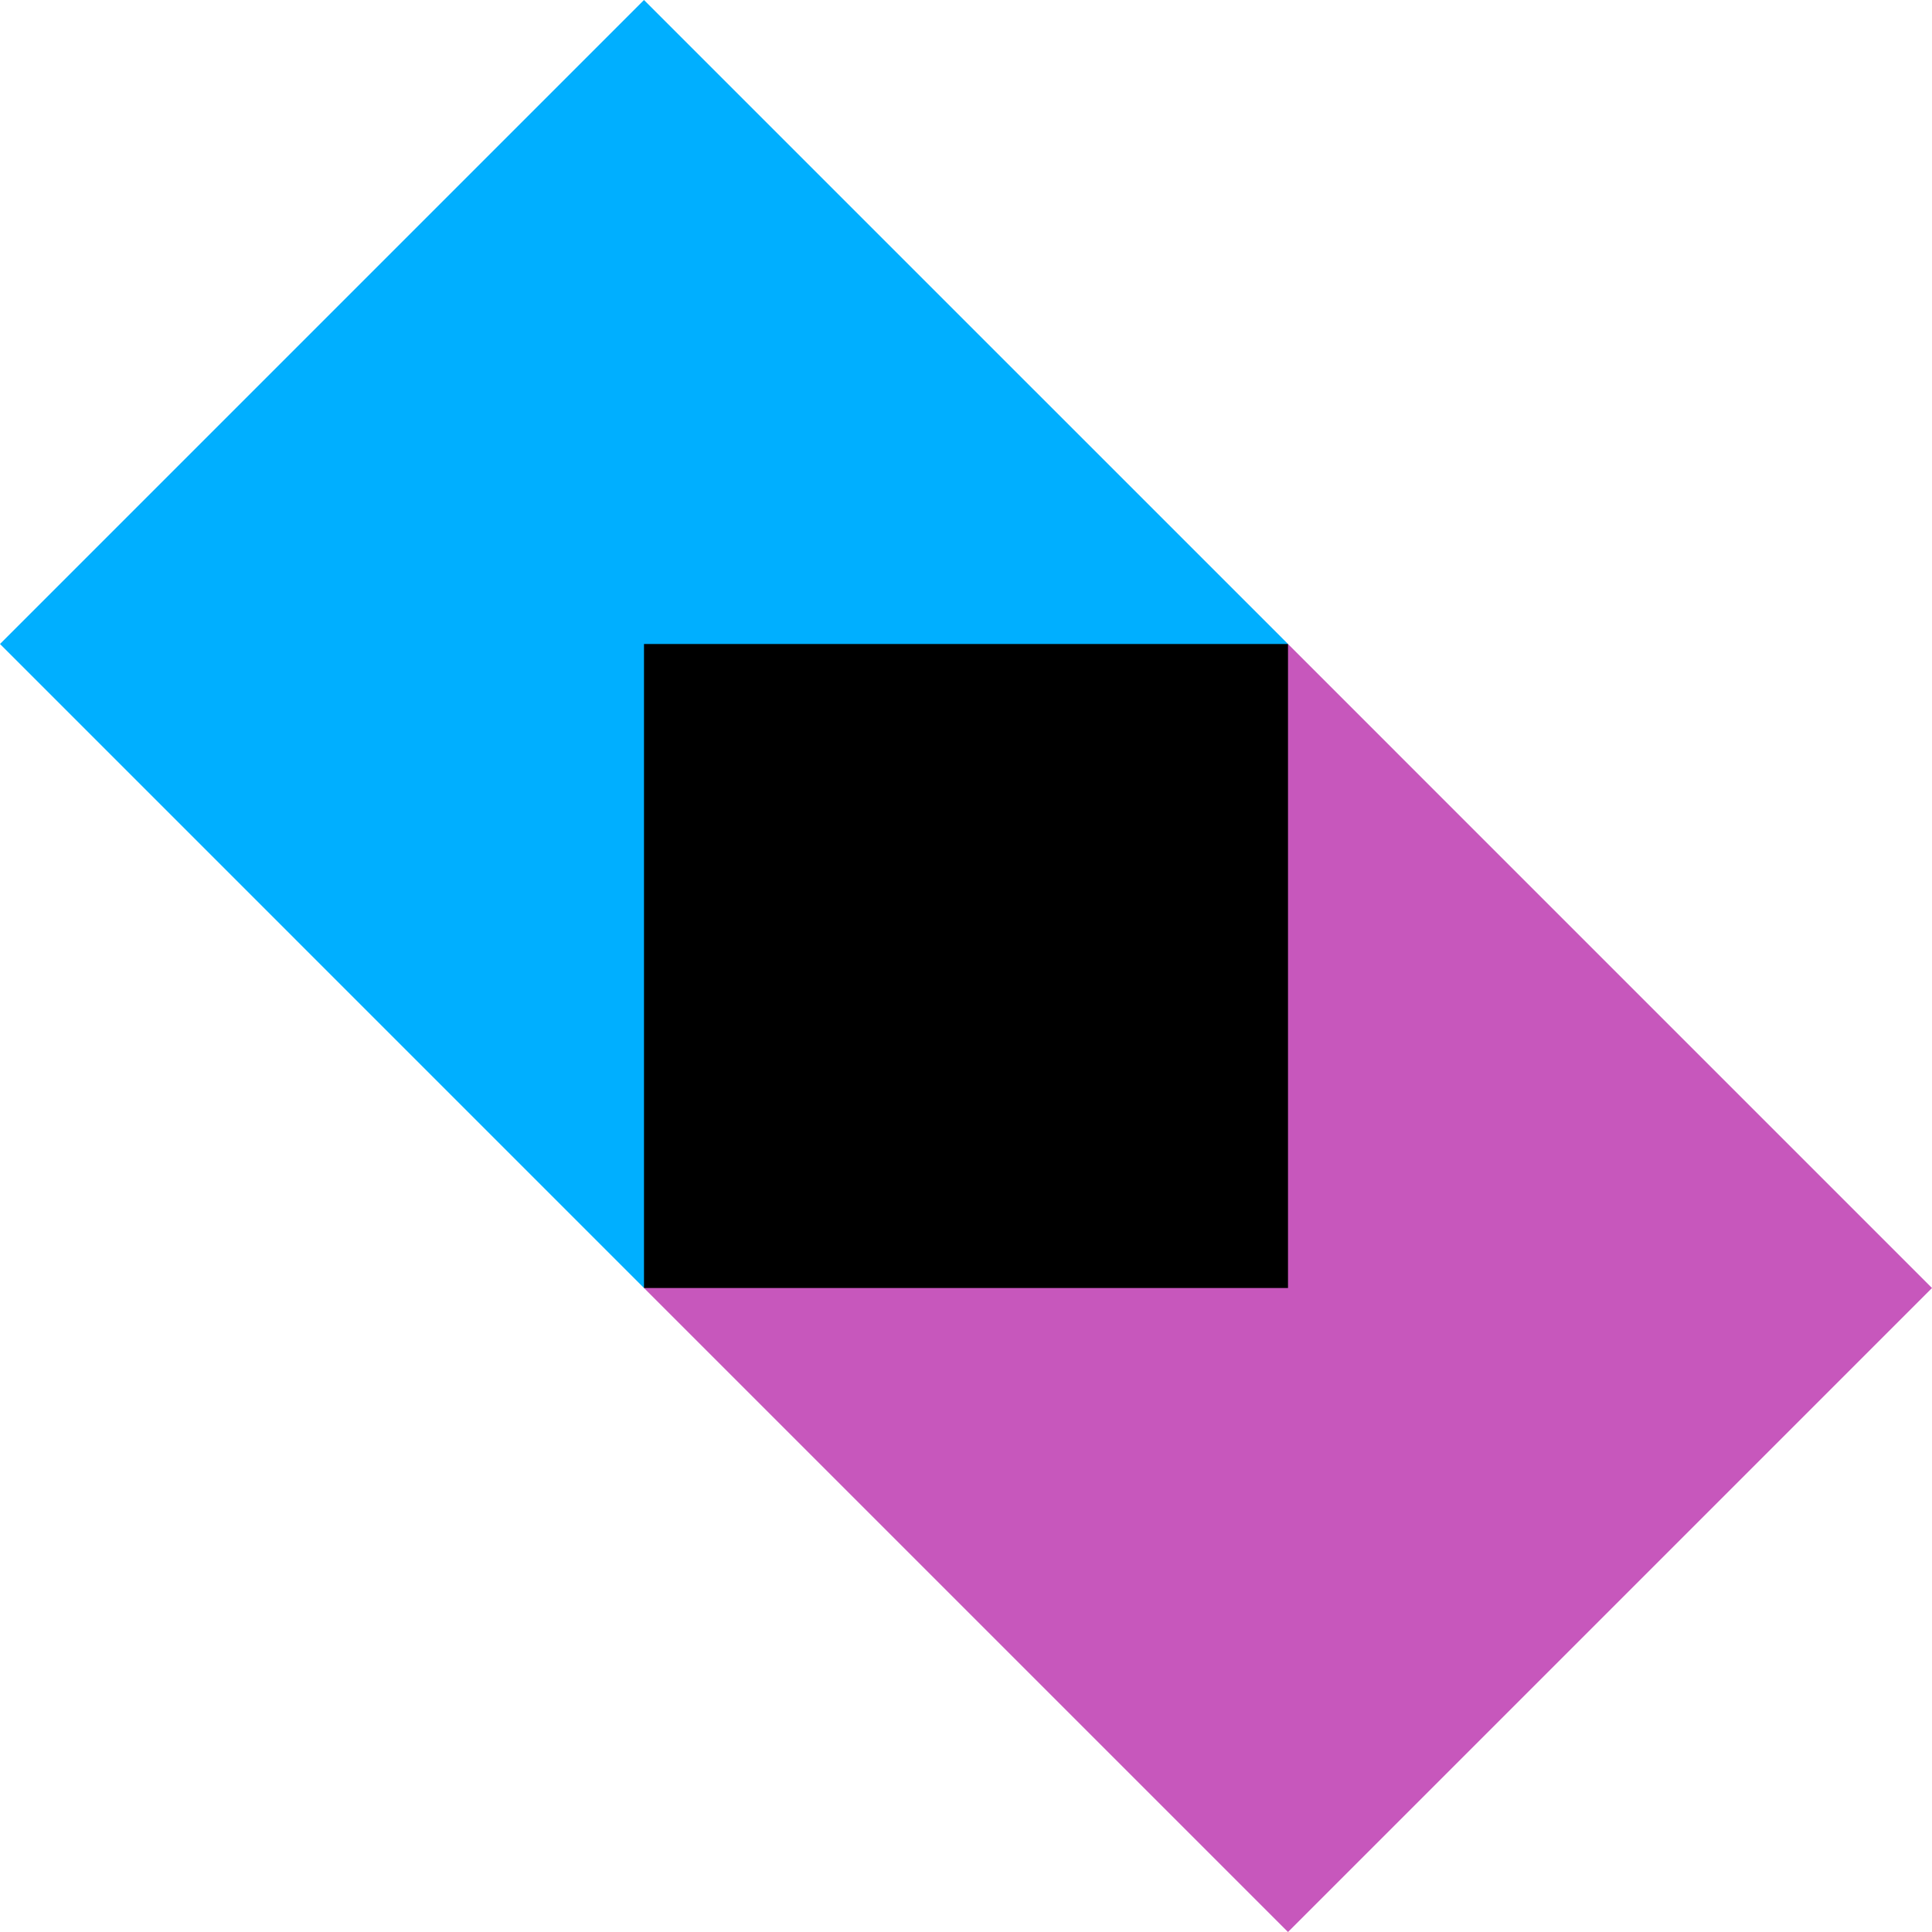 <svg width="256" height="256" viewBox="0 0 256 256" fill="none" xmlns="http://www.w3.org/2000/svg">
<g clip-path="url(#clip0_1_6152)">
<path d="M170.667 85.333L128.177 42.844L85.333 0L40.277 45.056L0 85.333L85.333 170.667L170.667 85.333Z" fill="url(#paint0_linear_1_6152)"/>
<path d="M85.333 170.667L127.823 213.157L170.667 256.001L215.723 210.945L256 170.667L170.667 85.334L85.333 170.667Z" fill="url(#paint1_linear_1_6152)"/>
<path d="M170.667 85.334H85.333V170.667H170.667V85.334Z" fill="black"/>
</g>
<defs>
<linearGradient id="paint0_linear_1_6152" x1="4090" y1="4090" x2="12738.7" y2="12738.7" gradientUnits="userSpaceOnUse">
<stop offset="0.296" stop-color="#00AFFF"/>
<stop offset="0.694" stop-color="#5282FF"/>
<stop offset="1" stop-color="#945DFF"/>
</linearGradient>
<linearGradient id="paint1_linear_1_6152" x1="4557.75" y1="4557.75" x2="12734.6" y2="12734.6" gradientUnits="userSpaceOnUse">
<stop offset="0.108" stop-color="#C757BC"/>
<stop offset="0.173" stop-color="#CD5CA9"/>
<stop offset="0.492" stop-color="#E8744F"/>
<stop offset="0.716" stop-color="#F88316"/>
<stop offset="0.823" stop-color="#FF8900"/>
</linearGradient>
<clipPath id="clip0_1_6152">
<rect width="256" height="256" fill="white"/>
</clipPath>
</defs>
</svg>

